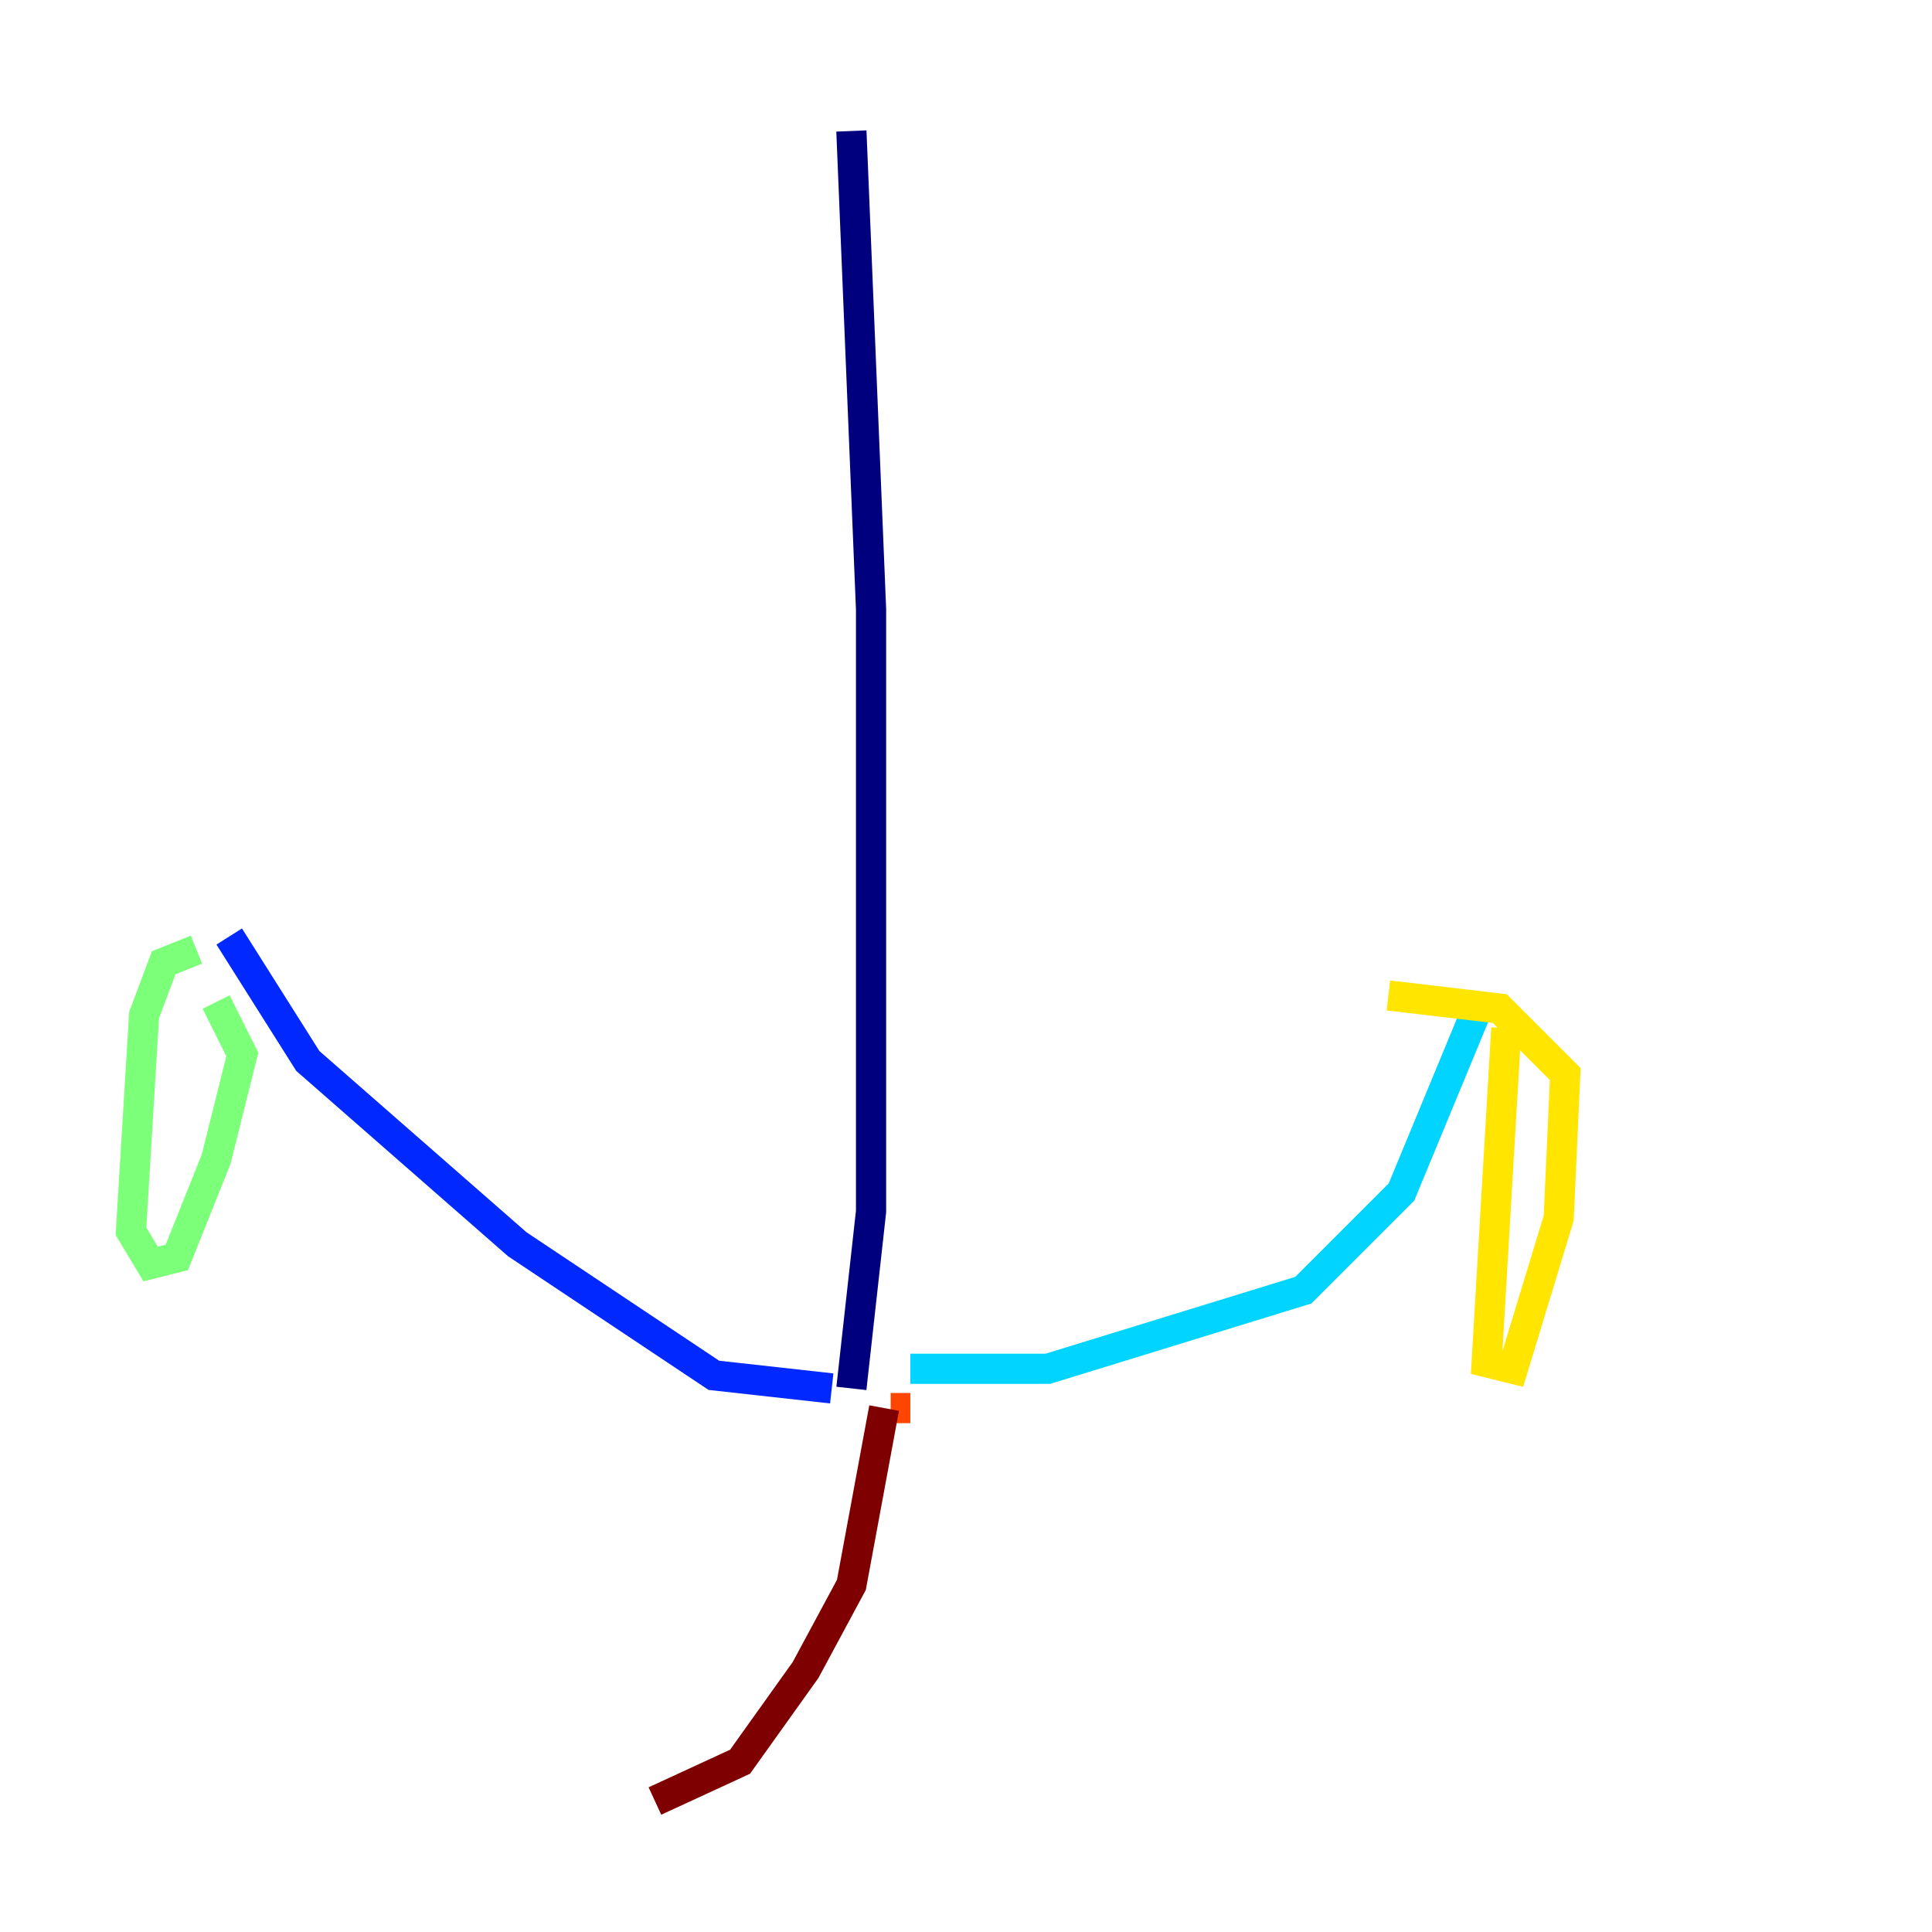 <?xml version="1.0" encoding="utf-8" ?>
<svg baseProfile="tiny" height="128" version="1.2" viewBox="0,0,128,128" width="128" xmlns="http://www.w3.org/2000/svg" xmlns:ev="http://www.w3.org/2001/xml-events" xmlns:xlink="http://www.w3.org/1999/xlink"><defs /><polyline fill="none" points="56.407,8.678 57.709,40.352 57.709,80.271 56.407,91.986" stroke="#00007f" stroke-width="2" /><polyline fill="none" points="55.105,91.986 47.295,91.119 34.278,82.441 20.393,70.291 15.186,62.047" stroke="#0028ff" stroke-width="2" /><polyline fill="none" points="60.312,90.685 69.424,90.685 86.346,85.478 92.854,78.969 98.061,66.386" stroke="#00d4ff" stroke-width="2" /><polyline fill="none" points="13.017,62.915 10.848,63.783 9.546,67.254 8.678,81.573 9.98,83.742 11.715,83.308 14.319,76.8 16.054,69.858 14.319,66.386" stroke="#7cff79" stroke-width="2" /><polyline fill="none" points="99.797,68.122 98.495,90.251 100.231,90.685 103.268,80.705 103.702,71.159 99.363,66.82 91.986,65.953" stroke="#ffe500" stroke-width="2" /><polyline fill="none" points="60.312,93.288 59.01,93.288" stroke="#ff4600" stroke-width="2" /><polyline fill="none" points="58.576,93.288 56.407,105.003 53.37,110.644 49.031,116.719 43.39,119.322" stroke="#7f0000" stroke-width="2" /></svg>